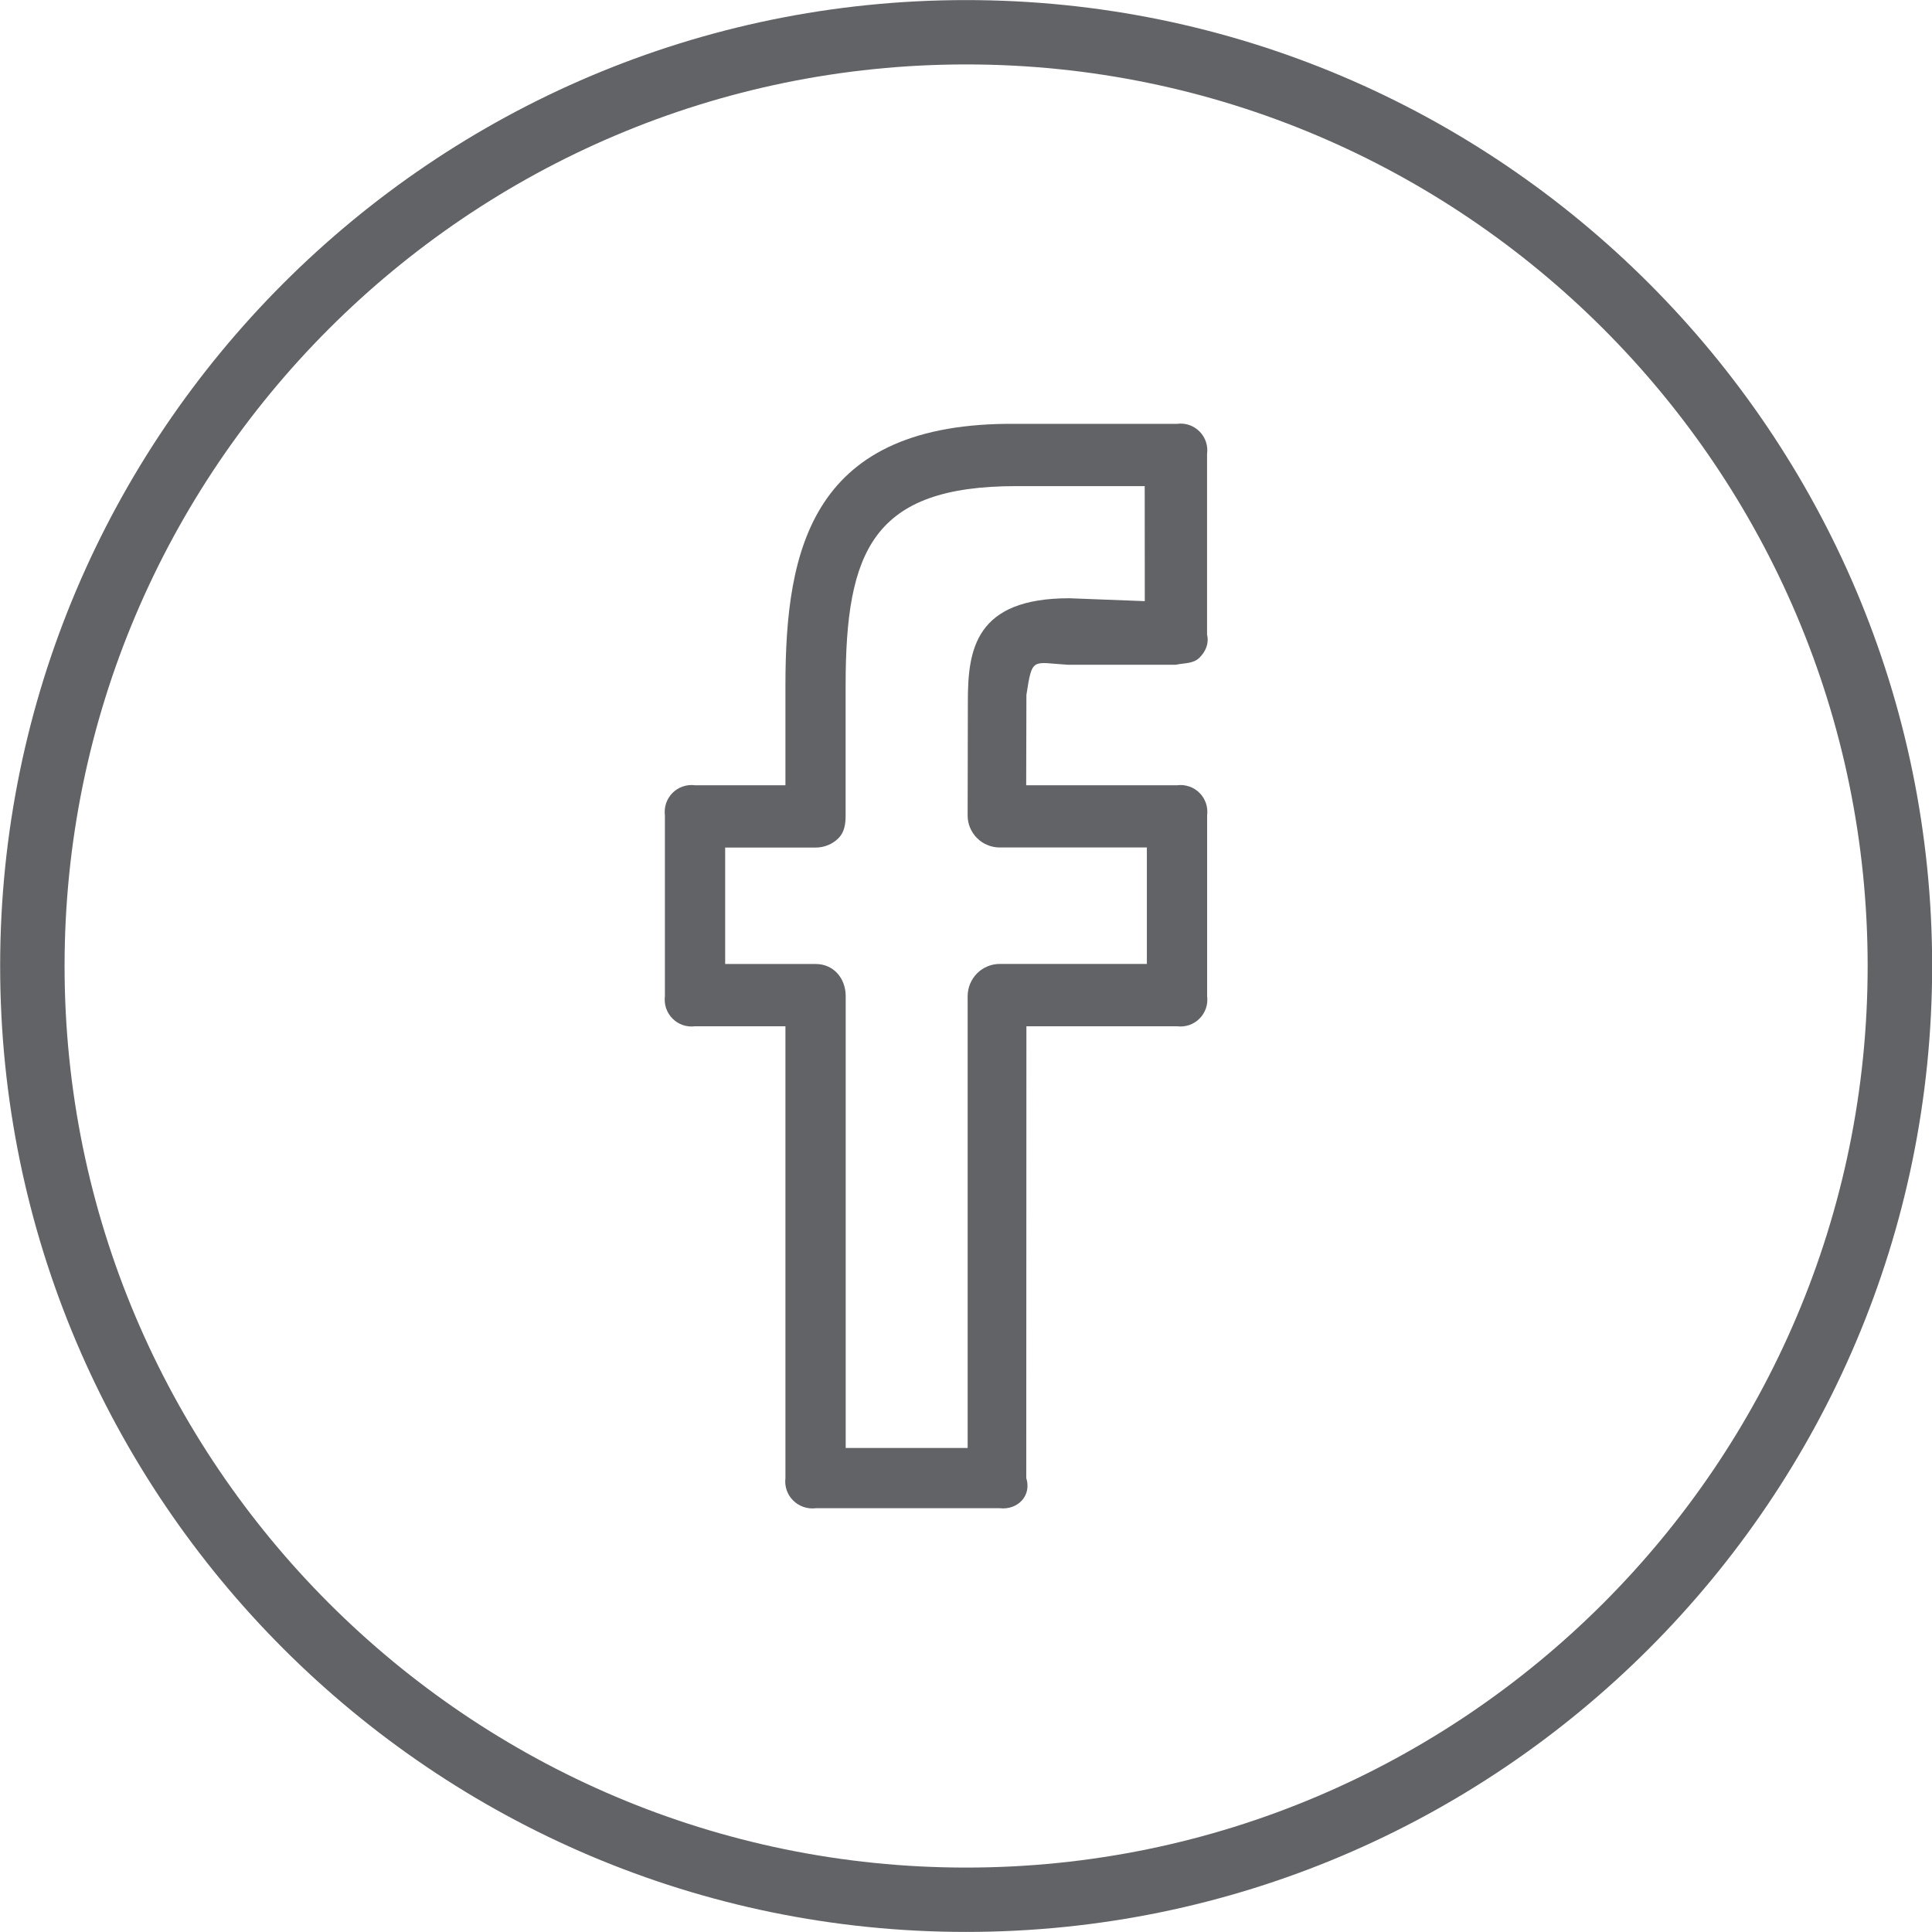 <svg width="26" height="26" viewBox="0 0 26 26" fill="none" xmlns="http://www.w3.org/2000/svg">
<path d="M13.002 0.001C5.834 0.001 0.002 5.832 0.002 13C0.002 20.169 5.834 25.999 13.002 25.999C20.17 25.999 26.002 20.169 26.002 13C26.002 5.832 20.17 0.001 13.002 0.001ZM13.002 25.133C6.312 25.133 0.869 19.69 0.869 13C0.869 6.31 6.312 0.867 13.002 0.867C19.692 0.867 25.134 6.31 25.134 13C25.134 19.69 19.692 25.133 13.002 25.133Z" fill="#626366"/>
<path d="M15.84 5.704H13.677C10.922 5.676 10.57 7.381 10.57 9.226V10.568H9.354C9.299 10.56 9.243 10.566 9.19 10.584C9.138 10.601 9.09 10.631 9.051 10.67C9.012 10.71 8.982 10.757 8.964 10.81C8.947 10.862 8.941 10.918 8.948 10.973V13.405C8.941 13.46 8.947 13.516 8.964 13.569C8.982 13.621 9.012 13.669 9.051 13.708C9.09 13.748 9.138 13.777 9.19 13.795C9.243 13.813 9.299 13.818 9.354 13.811H10.57V19.891C10.563 19.946 10.569 20.002 10.587 20.055C10.605 20.107 10.635 20.155 10.675 20.194C10.714 20.233 10.762 20.262 10.814 20.28C10.867 20.298 10.923 20.304 10.978 20.297H13.454C13.694 20.324 13.887 20.13 13.811 19.891L13.813 13.811H15.84C15.895 13.818 15.95 13.813 16.003 13.795C16.056 13.777 16.103 13.748 16.142 13.708C16.182 13.669 16.211 13.621 16.229 13.569C16.247 13.516 16.252 13.46 16.245 13.405V10.973C16.252 10.918 16.247 10.862 16.229 10.81C16.211 10.757 16.182 10.71 16.142 10.67C16.103 10.631 16.056 10.601 16.003 10.584C15.95 10.566 15.895 10.56 15.84 10.568H13.81L13.813 9.352C13.892 8.834 13.892 8.918 14.372 8.946H15.823C15.935 8.921 16.055 8.935 16.14 8.853C16.224 8.771 16.273 8.659 16.244 8.541V6.109C16.252 6.054 16.246 5.998 16.229 5.946C16.211 5.893 16.181 5.845 16.142 5.806C16.103 5.767 16.055 5.737 16.003 5.719C15.95 5.702 15.895 5.696 15.84 5.704ZM15.406 8.09L14.389 8.051C13.13 8.051 13.025 8.735 13.025 9.434L13.022 10.972C13.021 11.028 13.033 11.085 13.054 11.137C13.076 11.19 13.108 11.238 13.148 11.278C13.188 11.319 13.236 11.351 13.289 11.372C13.341 11.394 13.398 11.405 13.454 11.405H15.434V12.972H13.456C13.341 12.972 13.231 13.017 13.15 13.098C13.068 13.18 13.023 13.29 13.022 13.405L13.022 19.486H11.381V13.405C11.381 13.166 11.218 12.973 10.978 12.973H9.759V11.406H10.978C11.035 11.406 11.091 11.395 11.144 11.373C11.196 11.352 11.244 11.32 11.284 11.28C11.365 11.198 11.38 11.088 11.38 10.972V9.225C11.38 7.408 11.747 6.542 13.676 6.542H15.405L15.406 8.09Z" fill="#626366"/>
</svg>
